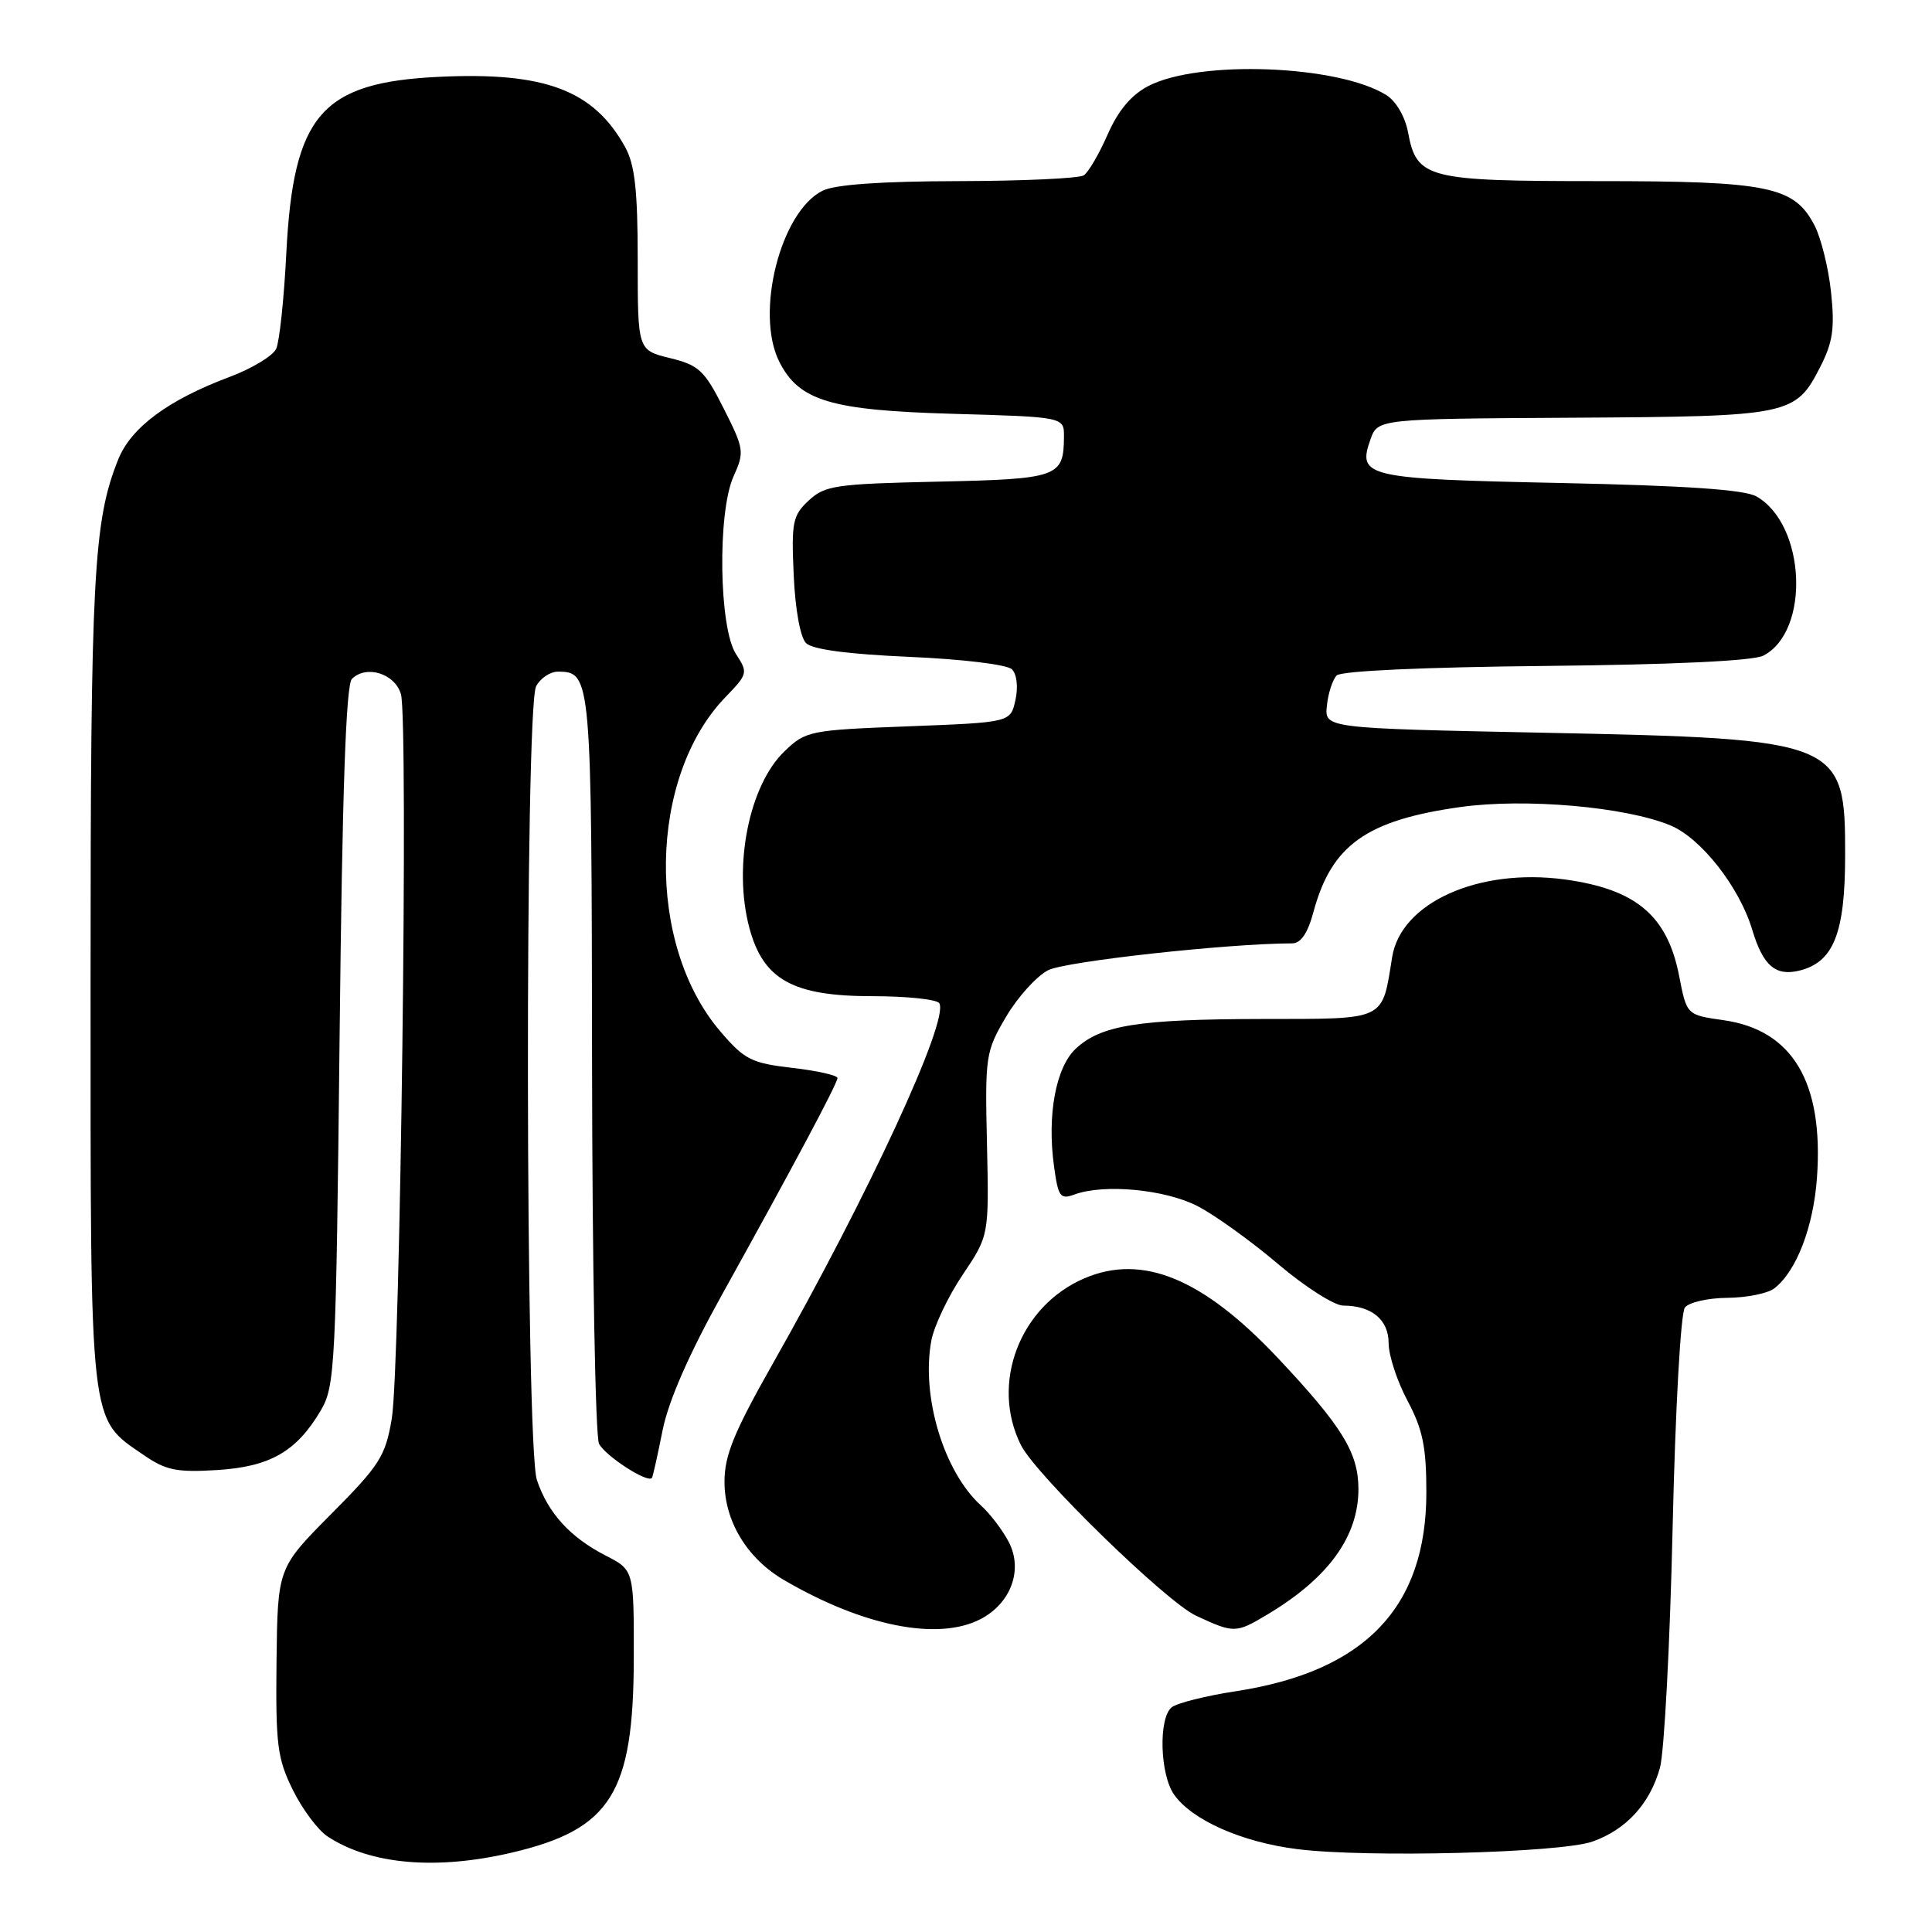 <?xml version="1.0" encoding="UTF-8" standalone="no"?>
<!DOCTYPE svg PUBLIC "-//W3C//DTD SVG 1.1//EN" "http://www.w3.org/Graphics/SVG/1.1/DTD/svg11.dtd" >
<svg xmlns="http://www.w3.org/2000/svg" xmlns:xlink="http://www.w3.org/1999/xlink" version="1.1" viewBox="0 0 256 256">
 <g >
 <path fill="currentColor"
d=" M 67.87 245.47 C 80.95 242.39 83.94 237.60 83.98 219.77 C 84.00 208.04 84.00 208.04 80.25 206.12 C 75.54 203.70 72.60 200.47 71.14 196.10 C 69.62 191.58 69.53 93.75 71.04 90.93 C 71.60 89.87 72.90 89.00 73.91 89.00 C 78.35 89.00 78.39 89.54 78.45 140.84 C 78.48 167.60 78.89 190.30 79.37 191.29 C 80.16 192.90 85.89 196.61 86.39 195.82 C 86.51 195.65 87.14 192.82 87.79 189.55 C 88.57 185.64 91.27 179.47 95.67 171.55 C 104.99 154.77 110.94 143.62 110.97 142.85 C 110.99 142.49 108.30 141.88 104.99 141.50 C 99.56 140.87 98.65 140.41 95.45 136.67 C 85.55 125.10 85.89 102.95 96.14 92.36 C 99.09 89.31 99.13 89.13 97.53 86.68 C 95.26 83.22 95.05 67.88 97.20 63.12 C 98.66 59.89 98.60 59.49 95.89 54.12 C 93.35 49.08 92.62 48.39 88.78 47.45 C 84.50 46.40 84.50 46.40 84.50 34.45 C 84.50 25.22 84.12 21.82 82.84 19.50 C 78.68 11.95 72.22 9.51 58.17 10.18 C 42.59 10.92 38.88 15.20 37.94 33.50 C 37.64 39.55 37.03 45.27 36.60 46.21 C 36.17 47.15 33.38 48.84 30.41 49.95 C 22.29 52.99 17.36 56.64 15.66 60.89 C 12.38 69.08 12.00 76.31 12.00 129.95 C 12.00 189.82 11.77 187.80 19.10 192.84 C 21.98 194.82 23.45 195.12 28.74 194.79 C 35.78 194.36 39.29 192.34 42.50 186.90 C 44.40 183.67 44.52 181.21 45.00 137.30 C 45.35 104.78 45.84 90.76 46.63 89.96 C 48.54 88.06 52.35 89.25 53.13 92.00 C 54.12 95.52 53.04 181.33 51.91 187.99 C 51.07 192.96 50.32 194.14 43.88 200.62 C 36.79 207.76 36.79 207.76 36.64 220.13 C 36.52 231.19 36.74 233.00 38.80 237.17 C 40.06 239.73 42.14 242.52 43.42 243.35 C 49.10 247.08 57.83 247.83 67.87 245.47 Z  M 211.00 244.02 C 215.47 242.45 218.63 239.00 219.95 234.25 C 220.52 232.19 221.28 217.90 221.63 202.50 C 221.99 186.66 222.70 173.96 223.26 173.25 C 223.80 172.56 226.33 171.99 228.87 171.97 C 231.42 171.95 234.22 171.39 235.10 170.72 C 238.02 168.48 240.30 162.58 240.76 156.01 C 241.65 143.42 237.53 136.48 228.38 135.18 C 223.50 134.49 223.50 134.49 222.50 129.34 C 220.94 121.32 216.79 117.82 207.32 116.53 C 195.90 114.99 185.64 119.60 184.47 126.81 C 183.09 135.35 183.83 135.00 167.27 135.02 C 150.79 135.05 145.87 135.84 142.53 138.97 C 139.90 141.44 138.73 147.76 139.66 154.52 C 140.22 158.61 140.48 158.97 142.39 158.27 C 146.31 156.84 154.37 157.60 158.67 159.81 C 160.96 160.99 165.76 164.44 169.34 167.48 C 172.92 170.52 176.82 173.00 177.99 173.00 C 181.75 173.00 184.00 174.87 184.00 177.98 C 184.00 179.58 185.12 183.01 186.50 185.60 C 188.52 189.40 189.00 191.72 189.00 197.75 C 189.00 212.98 180.88 221.46 163.80 224.09 C 159.78 224.70 155.94 225.67 155.25 226.23 C 153.49 227.66 153.69 235.12 155.57 237.79 C 157.94 241.17 164.54 244.10 171.90 245.02 C 181.06 246.18 206.74 245.52 211.00 244.02 Z  M 129.91 214.55 C 133.95 212.46 135.58 208.03 133.68 204.35 C 132.87 202.78 131.21 200.60 130.00 199.50 C 125.05 195.02 122.03 185.00 123.41 177.62 C 123.78 175.68 125.64 171.76 127.56 168.91 C 131.05 163.72 131.05 163.72 130.78 151.61 C 130.51 139.92 130.60 139.34 133.29 134.76 C 134.82 132.15 137.34 129.36 138.88 128.56 C 141.14 127.39 162.65 125.02 171.21 125.00 C 172.37 125.00 173.28 123.66 174.04 120.84 C 176.43 111.97 181.07 108.67 193.56 106.93 C 202.12 105.74 215.46 106.91 221.36 109.38 C 225.40 111.06 230.49 117.56 232.17 123.17 C 233.61 127.97 235.27 129.40 238.47 128.60 C 242.96 127.47 244.48 123.65 244.49 113.42 C 244.51 98.11 244.01 97.90 204.50 97.09 C 175.50 96.50 175.50 96.50 175.82 93.50 C 175.99 91.85 176.58 90.05 177.12 89.50 C 177.71 88.90 188.68 88.40 204.80 88.24 C 221.71 88.07 232.28 87.57 233.64 86.88 C 239.89 83.67 239.29 69.52 232.74 65.78 C 231.17 64.88 223.40 64.35 206.80 64.00 C 180.97 63.46 179.84 63.20 181.58 58.26 C 182.55 55.50 182.55 55.50 208.40 55.35 C 237.28 55.18 237.91 55.05 241.21 48.58 C 242.85 45.37 243.13 43.49 242.63 38.78 C 242.30 35.57 241.31 31.58 240.45 29.90 C 237.75 24.69 234.41 24.00 211.75 24.00 C 189.03 24.00 187.72 23.66 186.57 17.52 C 186.19 15.47 184.98 13.40 183.70 12.60 C 177.33 8.61 158.86 7.91 152.16 11.40 C 149.89 12.58 148.17 14.64 146.77 17.82 C 145.64 20.39 144.22 22.83 143.61 23.23 C 143.00 23.64 135.53 23.98 127.00 24.00 C 116.74 24.02 110.65 24.45 109.00 25.27 C 103.42 28.03 100.01 41.51 103.27 47.95 C 105.88 53.11 110.06 54.37 126.19 54.83 C 141.00 55.25 141.00 55.25 140.98 57.87 C 140.95 63.22 140.25 63.47 124.29 63.82 C 110.72 64.12 109.31 64.32 107.16 66.32 C 105.03 68.31 104.85 69.18 105.17 76.21 C 105.37 80.73 106.04 84.45 106.80 85.21 C 107.65 86.06 112.33 86.68 120.54 87.04 C 127.59 87.35 133.46 88.06 134.09 88.69 C 134.74 89.34 134.93 91.05 134.55 92.76 C 133.90 95.72 133.90 95.72 120.39 96.24 C 107.28 96.74 106.78 96.84 103.96 99.54 C 99.24 104.06 97.11 114.80 99.30 122.97 C 101.14 129.82 105.07 132.00 115.59 132.00 C 120.15 132.00 124.14 132.42 124.46 132.93 C 125.81 135.12 115.14 158.22 102.37 180.74 C 97.24 189.81 96.00 192.83 96.00 196.35 C 96.00 201.56 98.99 206.50 103.86 209.35 C 114.36 215.49 124.27 217.46 129.91 214.55 Z  M 168.00 213.89 C 176.04 209.07 180.00 203.59 180.00 197.30 C 179.99 192.49 177.84 189.00 169.32 179.94 C 159.40 169.41 151.40 166.10 143.72 169.37 C 135.11 173.04 131.19 183.35 135.29 191.50 C 137.26 195.43 154.57 212.29 158.50 214.10 C 163.54 216.44 163.77 216.43 168.00 213.89 Z "/>
</g>
</svg>
